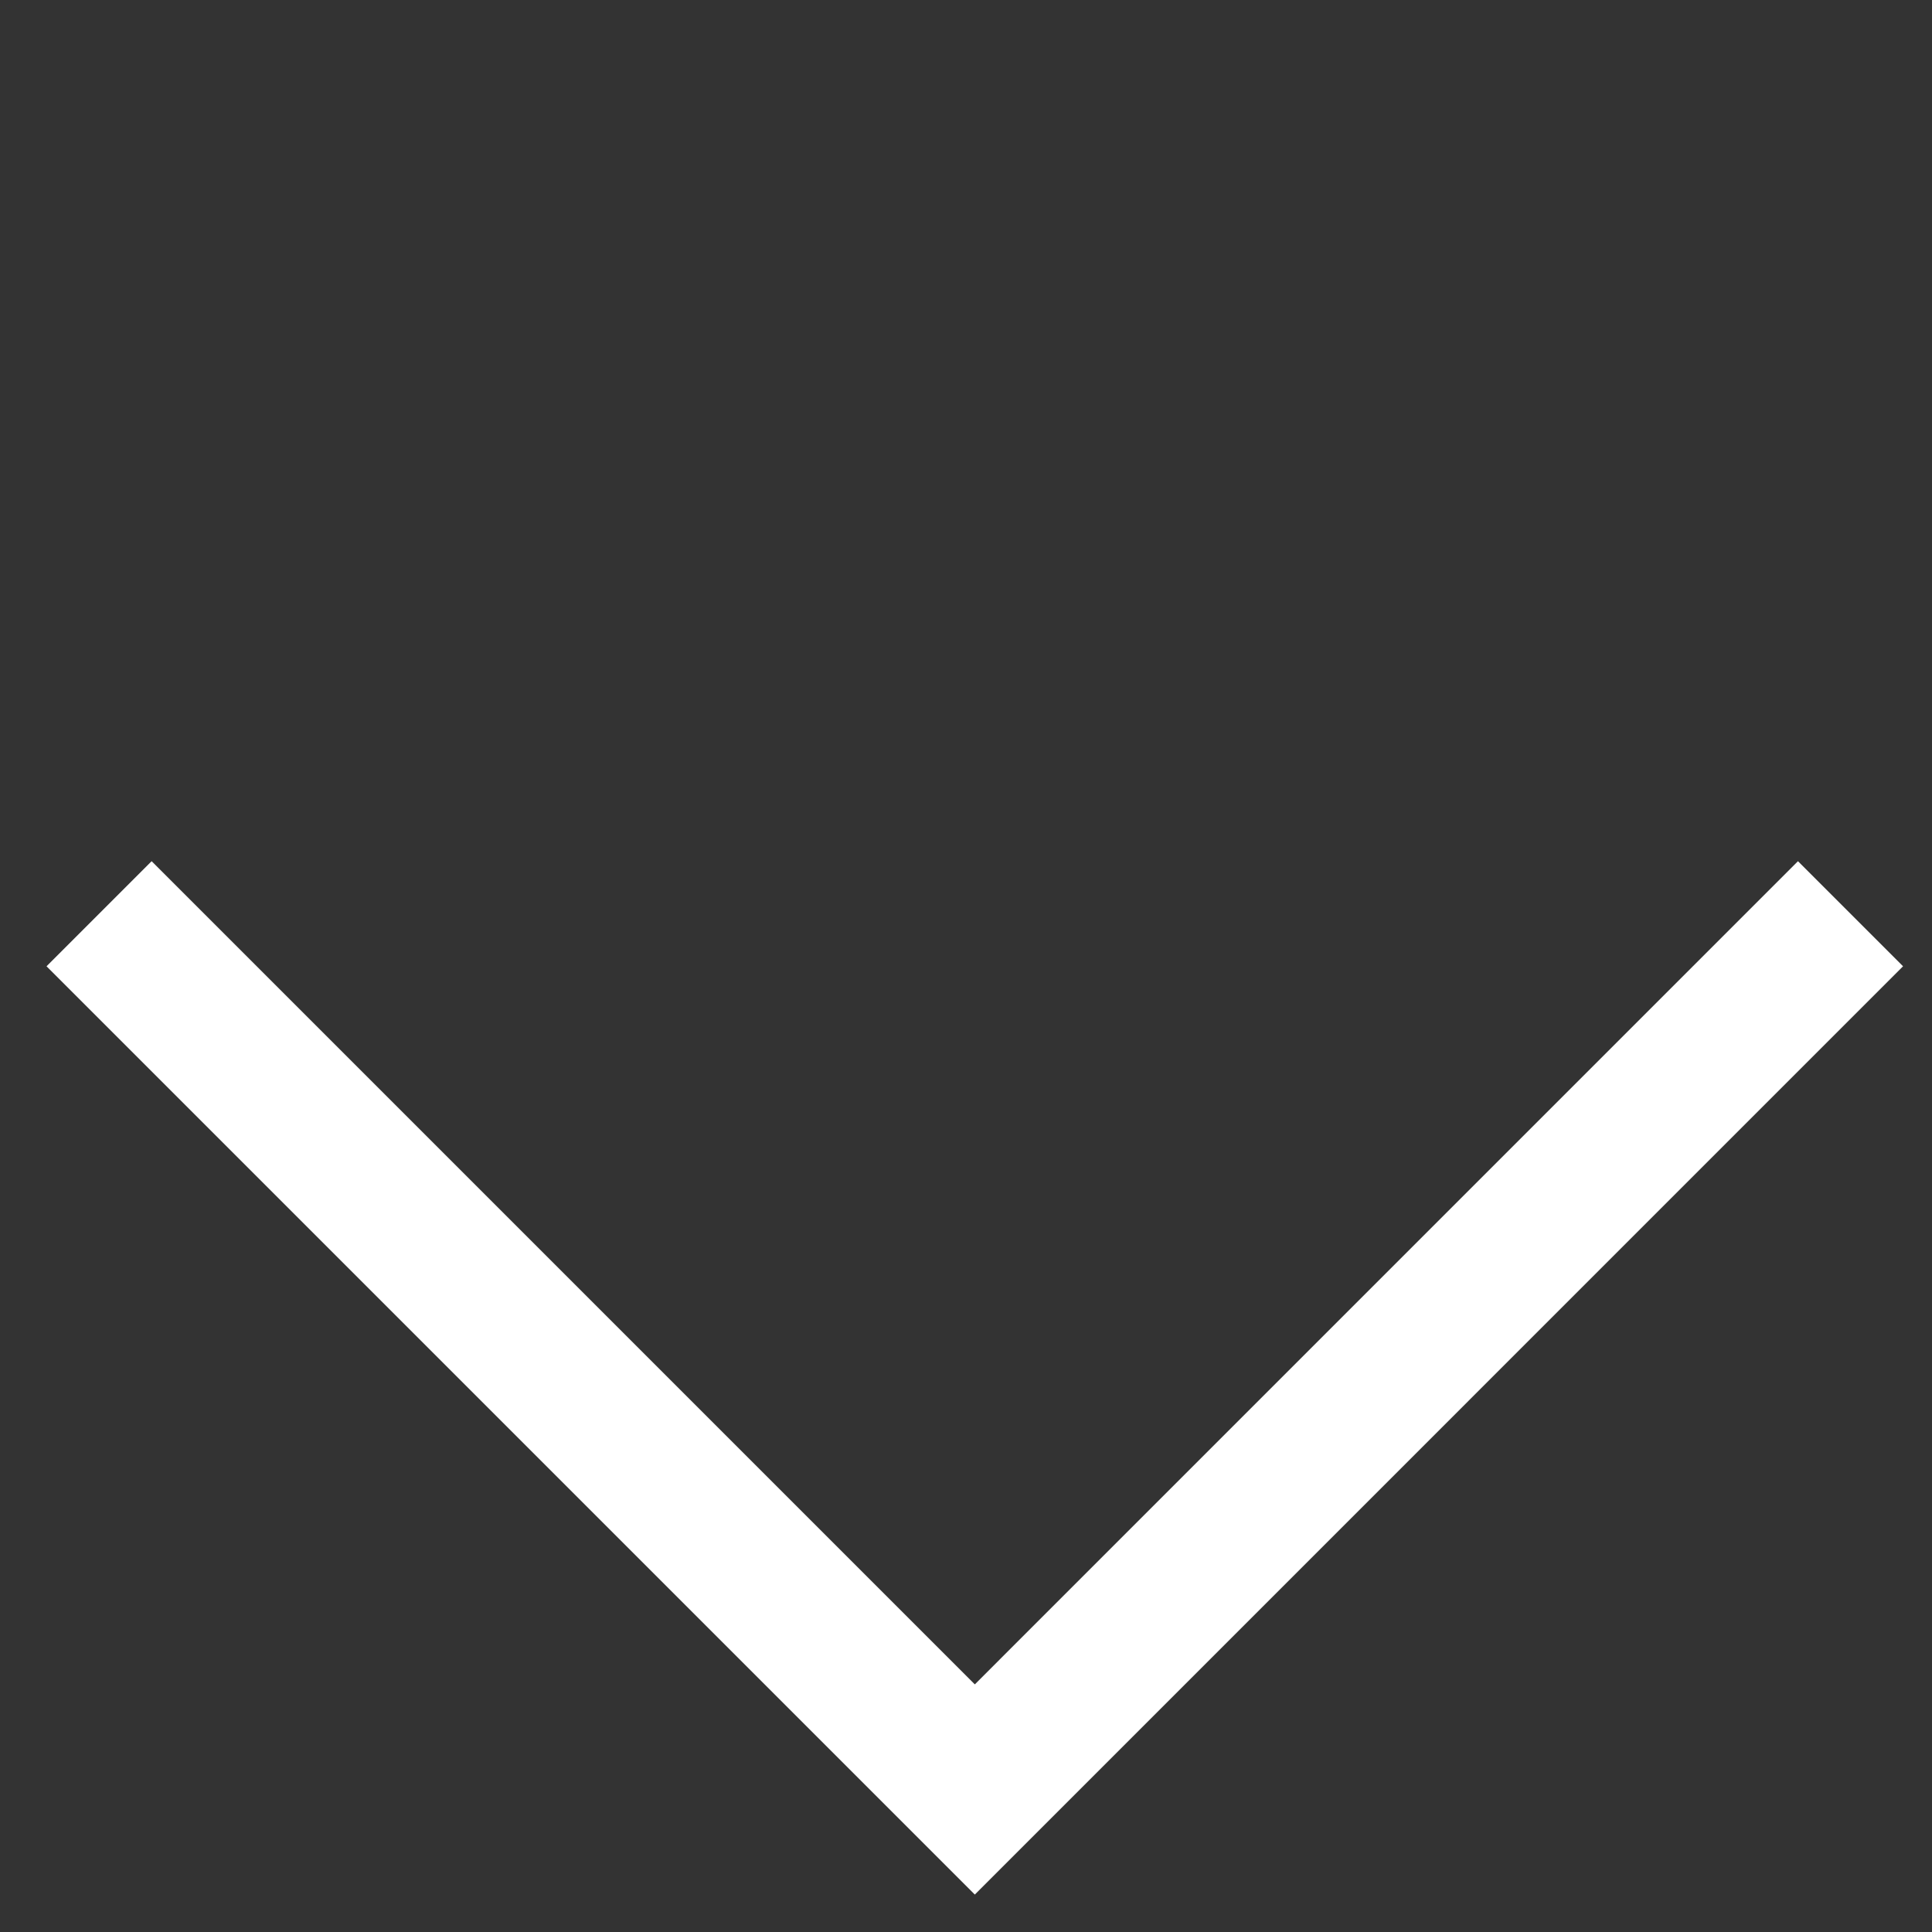 <svg width="39" height="39" viewBox="0 0 39 39" fill="none" xmlns="http://www.w3.org/2000/svg">
<rect x="0" y="0" width="39" height="39" fill="#333333" stroke="none"/>
<path d="M2 18.445L19.678 36.123L37.355 18.445" stroke="white" stroke-width="3"/>
</svg>
